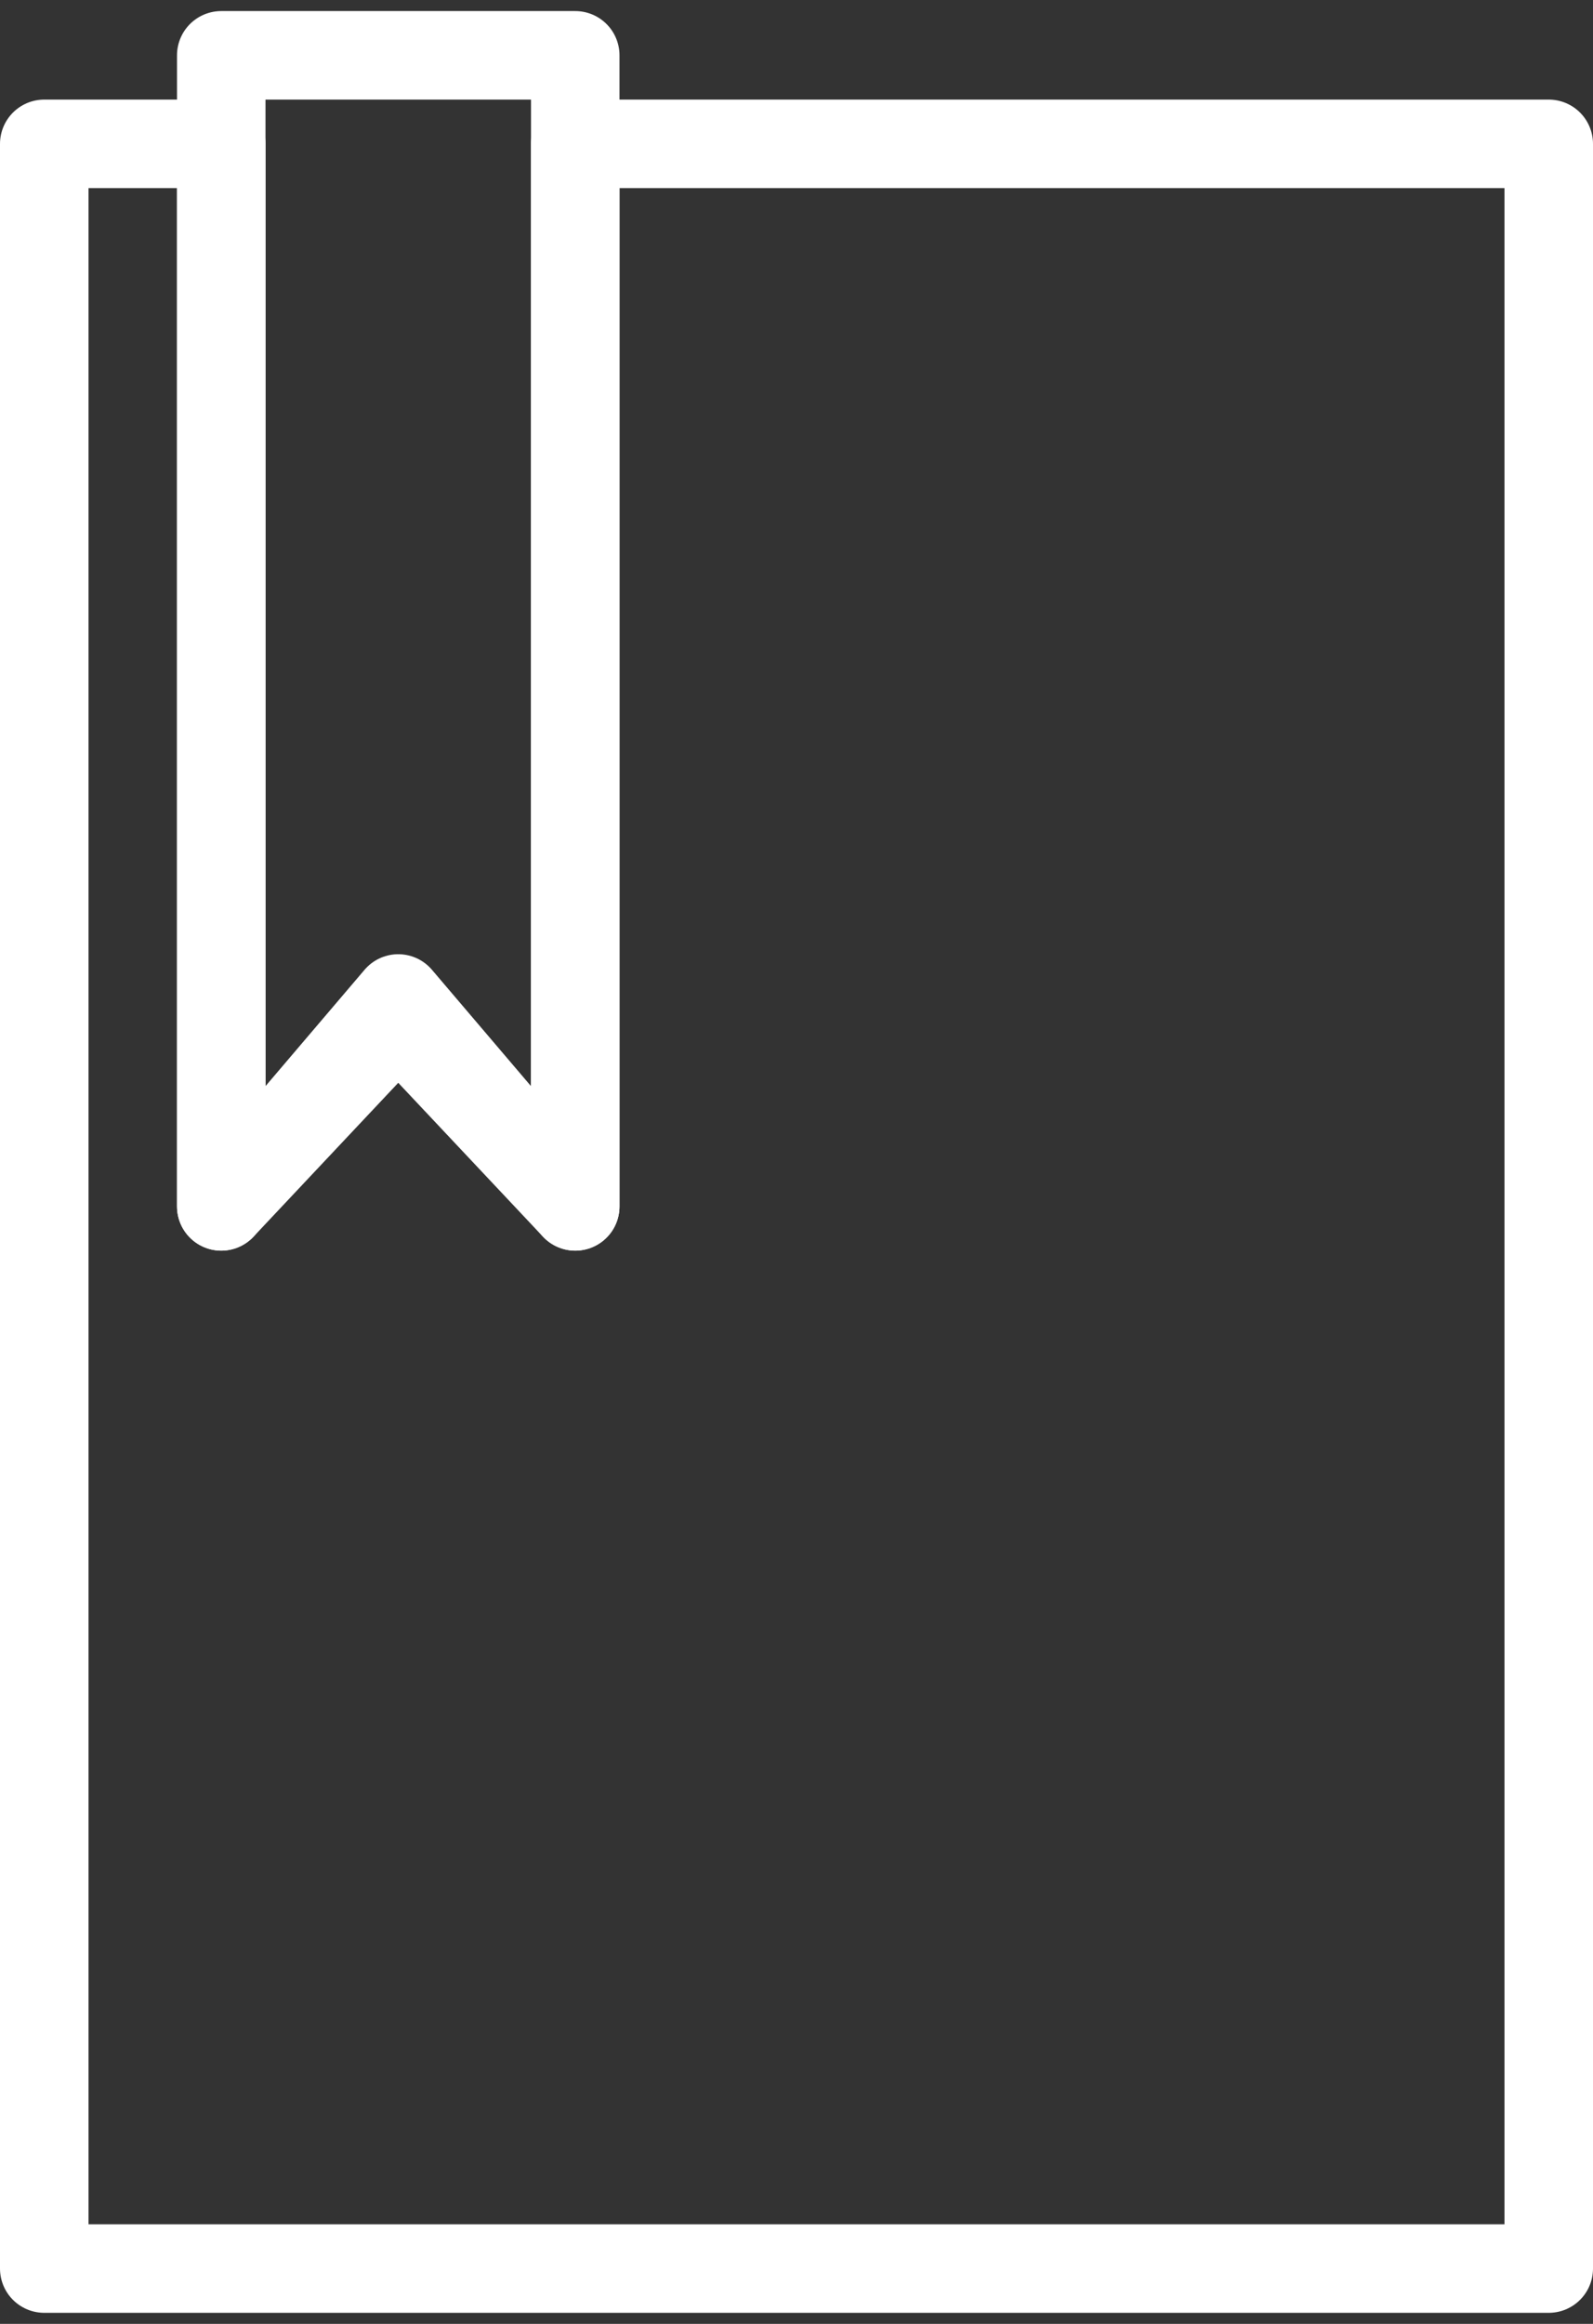 <?xml version="1.0" encoding="utf-8"?>
<!-- Generator: Adobe Illustrator 16.2.1, SVG Export Plug-In . SVG Version: 6.00 Build 0)  -->
<!DOCTYPE svg PUBLIC "-//W3C//DTD SVG 1.1//EN" "http://www.w3.org/Graphics/SVG/1.1/DTD/svg11.dtd">
<svg version="1.1" id="Layer_1" xmlns="http://www.w3.org/2000/svg" xmlns:xlink="http://www.w3.org/1999/xlink" x="0px" y="0px"
	 width="36px" height="52.5px" viewBox="0 0 36 52.5" enable-background="new 0 0 36 52.5" xml:space="preserve">
<rect x="0" y="0" width="36" height="52.5" fill="#333333" stroke="none"/>
<g>
	
		<polygon fill="none" stroke="#FFFFFF" stroke-width="2" stroke-linecap="round" stroke-linejoin="round" stroke-miterlimit="10" points="
		13,3.25 13,27.254 9,23.003 5,27.254 5,3.25 1,3.25 1,51.25 35,51.25 35,3.25 	"/>
	
		<polygon fill="none" stroke="#FFFFFF" stroke-width="2" stroke-linecap="round" stroke-linejoin="round" stroke-miterlimit="10" points="
		9,22.557 13,27.254 13,1.25 5,1.25 5,27.254 	"/>
</g>
</svg>
